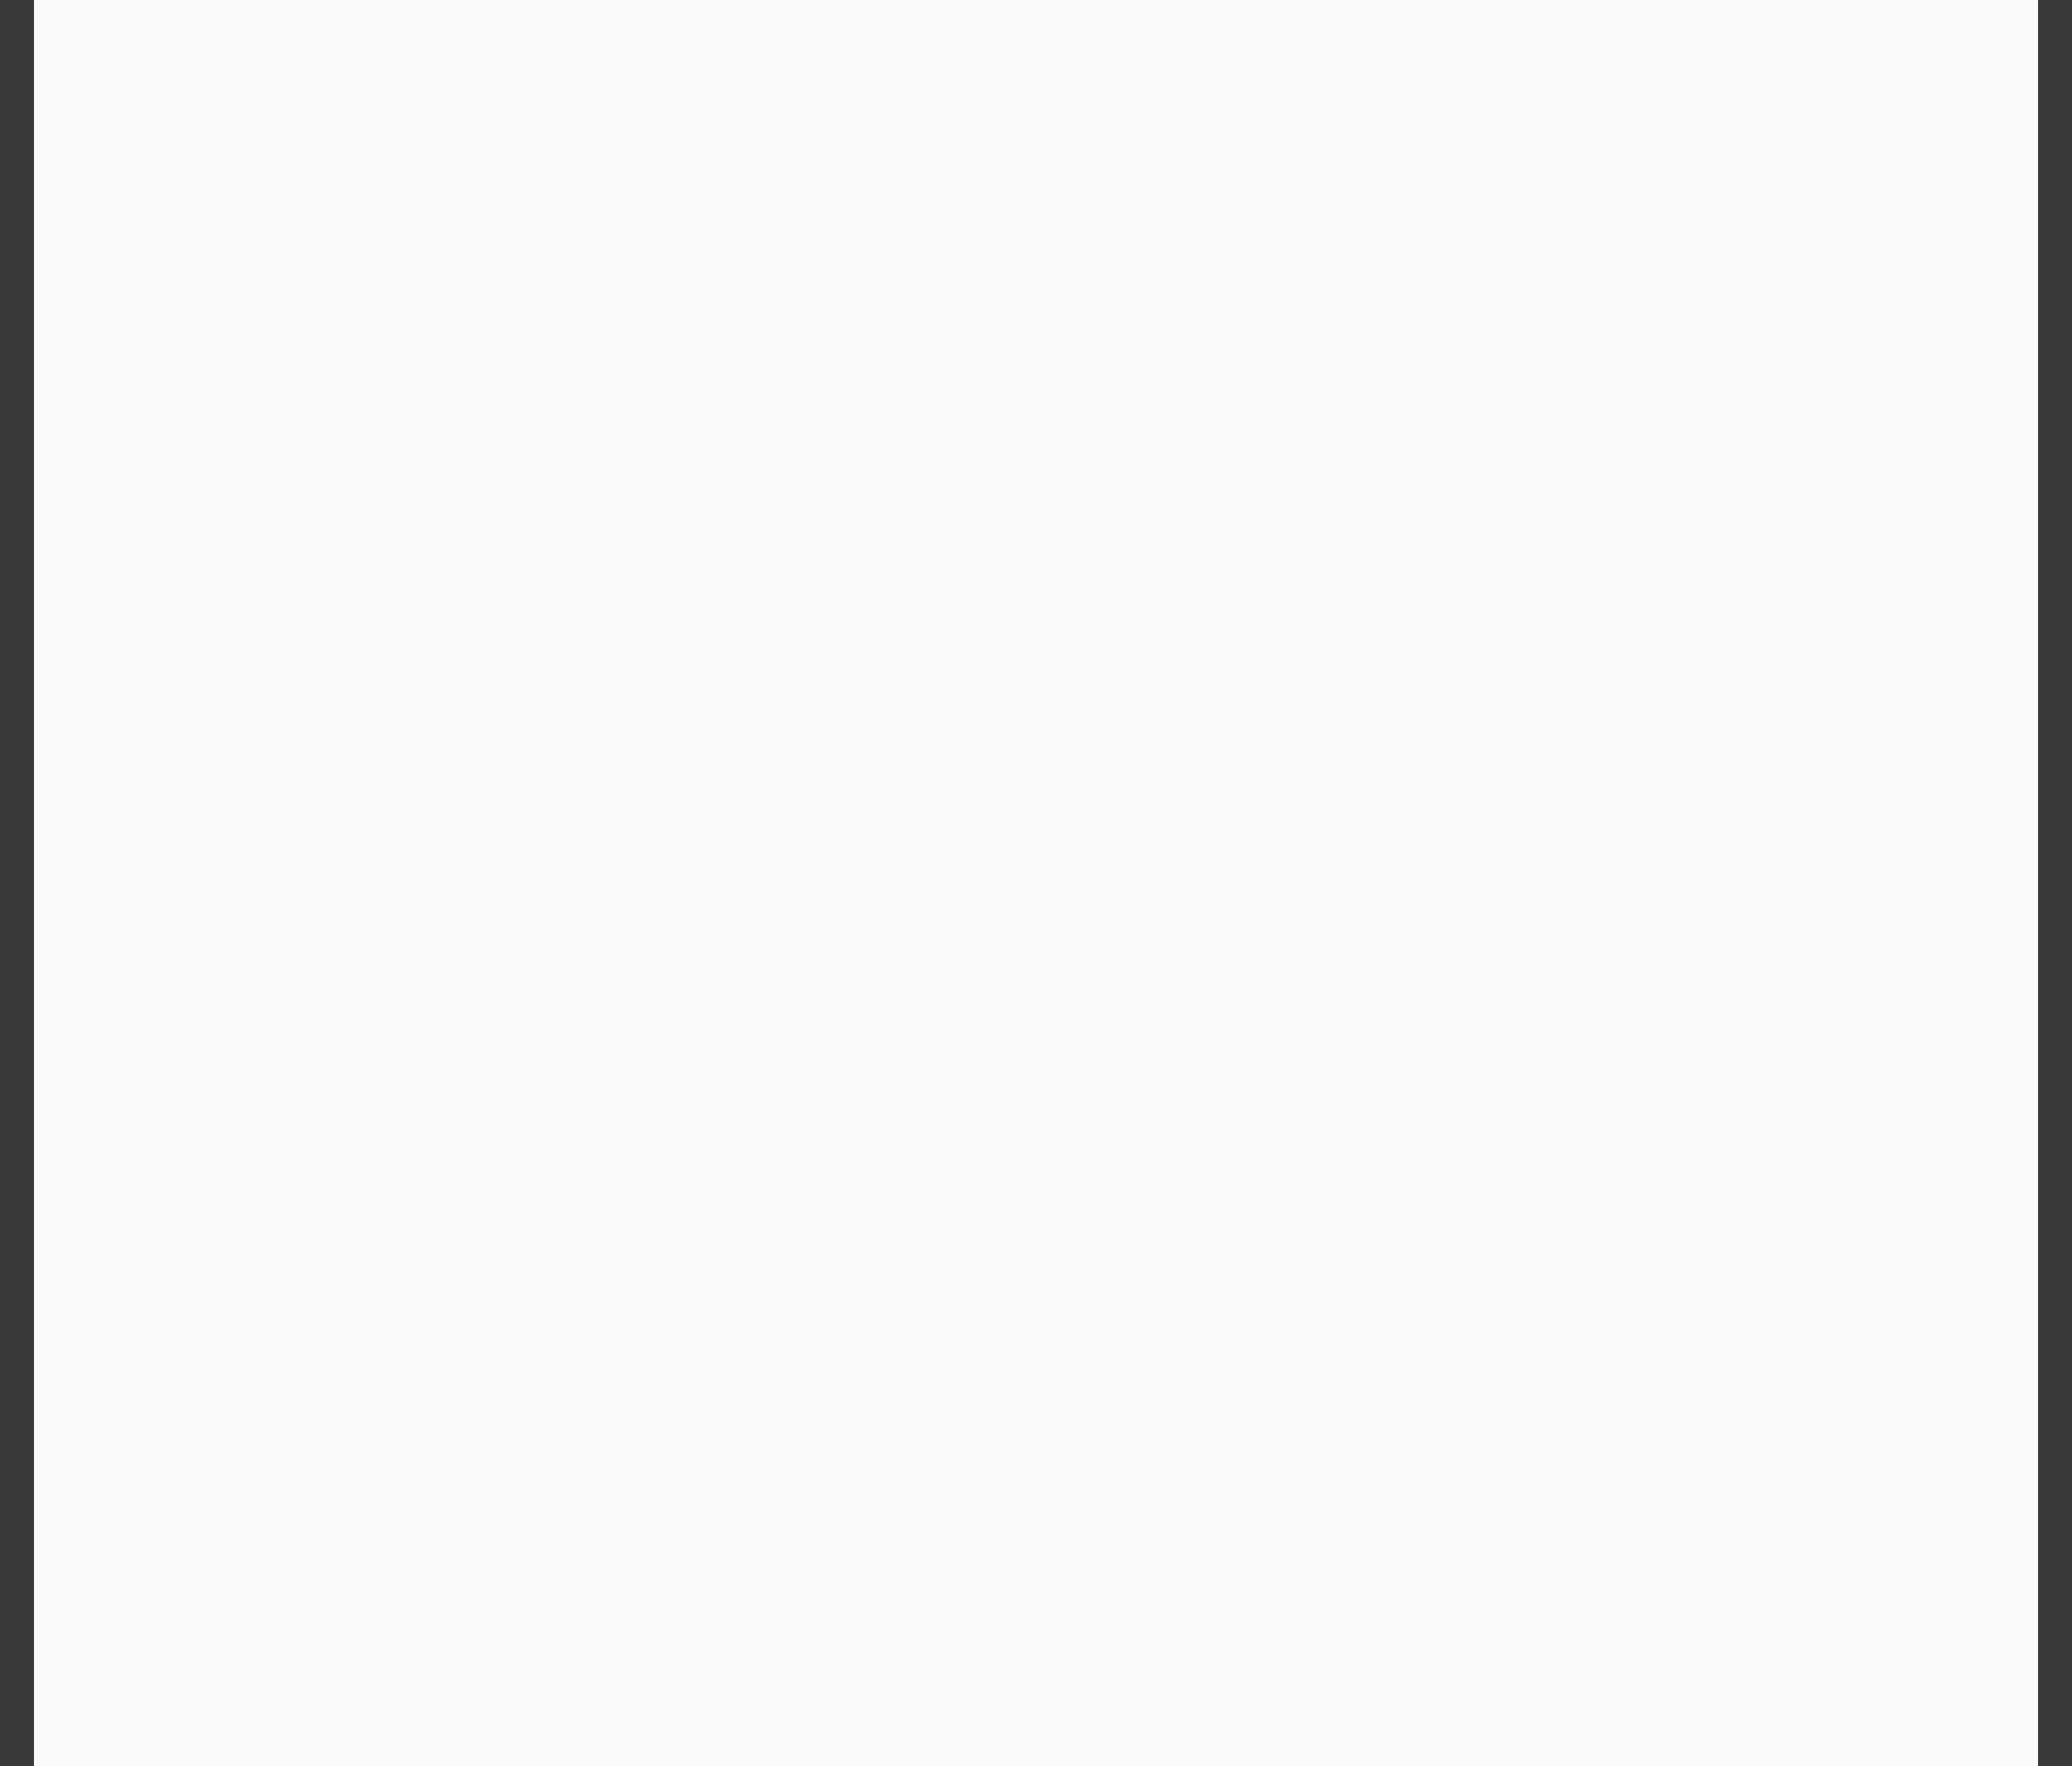 ﻿<?xml version="1.0" encoding="utf-8"?>
<svg version="1.1" xmlns:xlink="http://www.w3.org/1999/xlink" width="61px" height="52px" xmlns="http://www.w3.org/2000/svg">
  <rect width="100%" height="100%" fill="#333333" stroke="none"/>
  <g transform="matrix(1 0 0 1 -542 -164 )">
    <path d="M 543 164  L 602 164  L 602 216  L 543 216  L 543 164  Z " fill-rule="nonzero" fill="#fafafa" stroke="none" />
    <path d="M 602.5 164  L 602.5 216  M 542.5 216  L 542.5 164  " stroke-width="1" stroke="#777777" fill="none" stroke-opacity="0.098" />
  </g>
</svg>